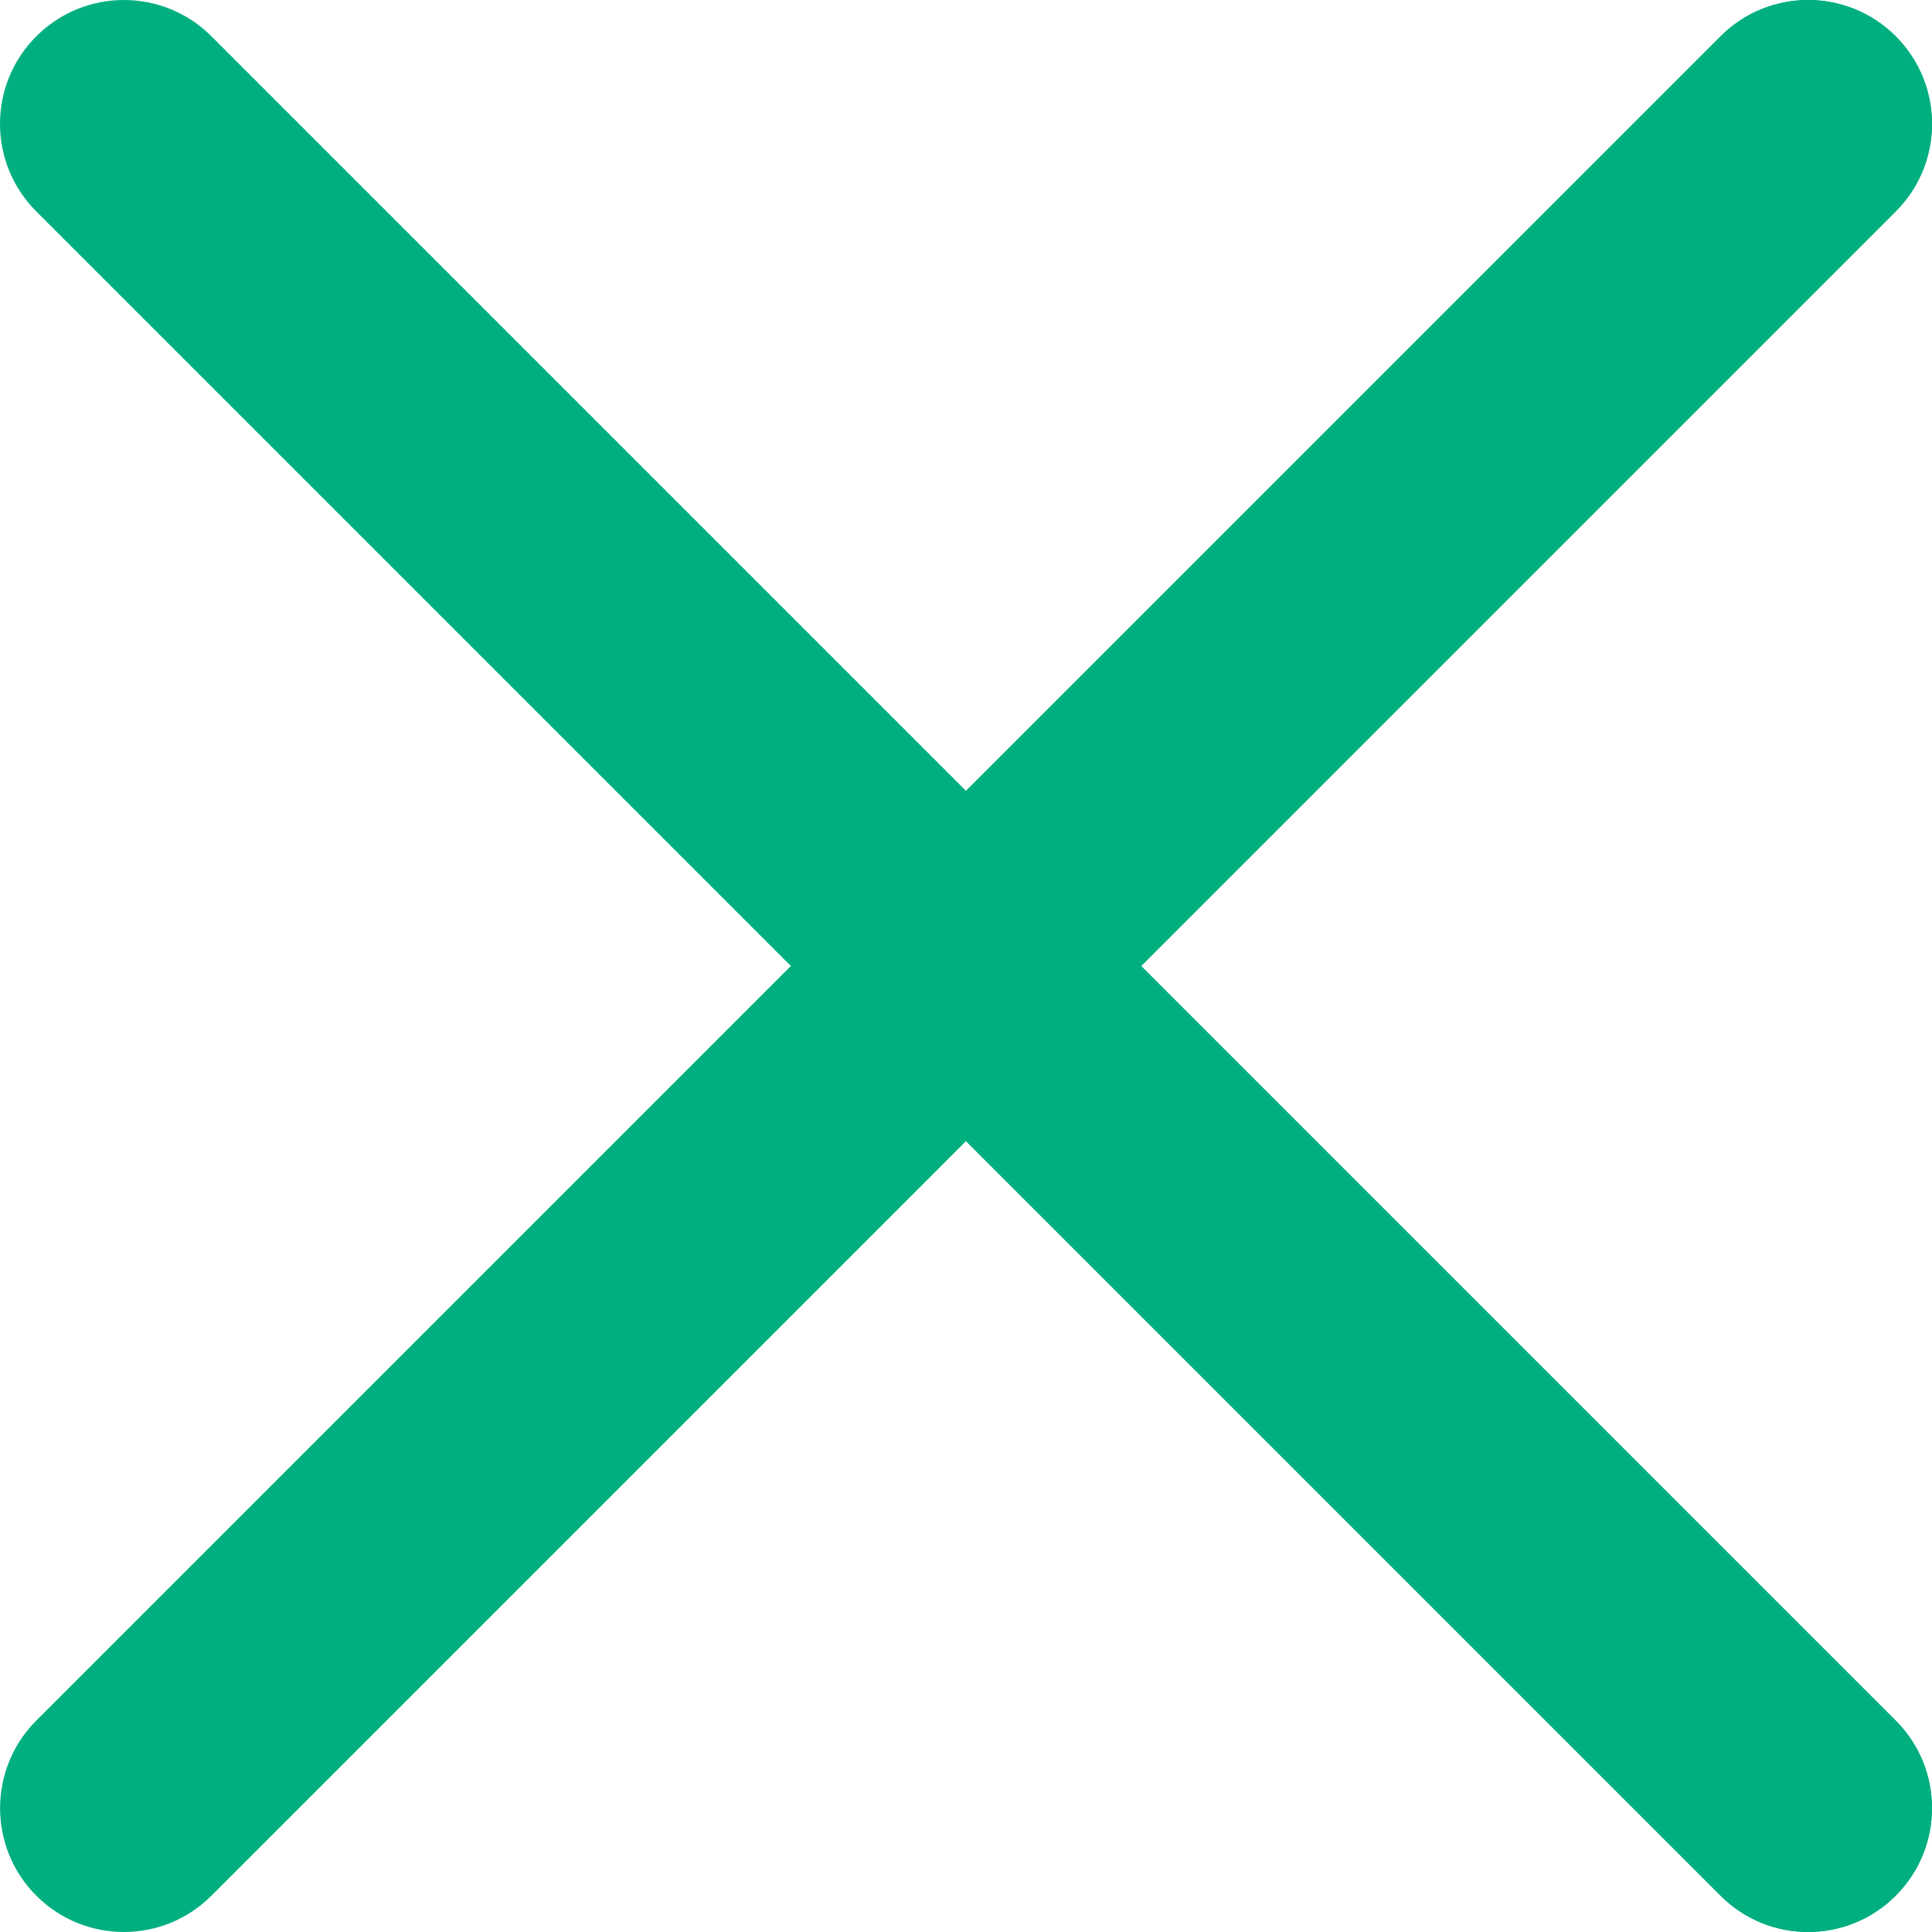 <?xml version="1.0"?>
<svg xmlns="http://www.w3.org/2000/svg" xmlns:xlink="http://www.w3.org/1999/xlink" version="1.1" id="Layer_1" x="0px" y="0px" viewBox="0 0 512 512" style="enable-background:new 0 0 512 512;width: 20px;height: 20px;" xml:space="preserve" width="512px" height="512px" class=""><g><script xmlns="" id="tinyhippos-injected"/><path style="fill: #00AF80;" d="M302.413,256L502.378,56.034c12.826-12.823,12.831-33.586,0.001-46.412  c-12.825-12.827-33.586-12.83-46.413-0.001L256,209.587L56.034,9.622C43.211-3.204,22.447-3.208,9.621,9.62  c-12.827,12.826-12.828,33.586,0,46.413L209.585,256L9.62,455.965c-12.797,12.797-12.797,33.618,0,46.413  c12.825,12.827,33.587,12.829,46.413,0l199.965-199.967l199.965,199.965c12.823,12.827,33.587,12.828,46.412,0.001  c12.827-12.825,12.83-33.586,0.001-46.415L302.413,256z" data-original="#FF7976" class="active-path"/><path style="fill:#00AF80" d="M302.413,256L502.378,56.034c12.826-12.823,12.831-33.586,0.001-46.412  c-12.825-12.827-33.586-12.83-46.413-0.001L256,209.586v92.828l199.965,199.965c12.823,12.827,33.587,12.828,46.412,0.001  c12.827-12.825,12.83-33.586,0.001-46.415L302.413,256z" data-original="#FF5752" class="" data-old_color="#FF5752"/></g> </svg>

